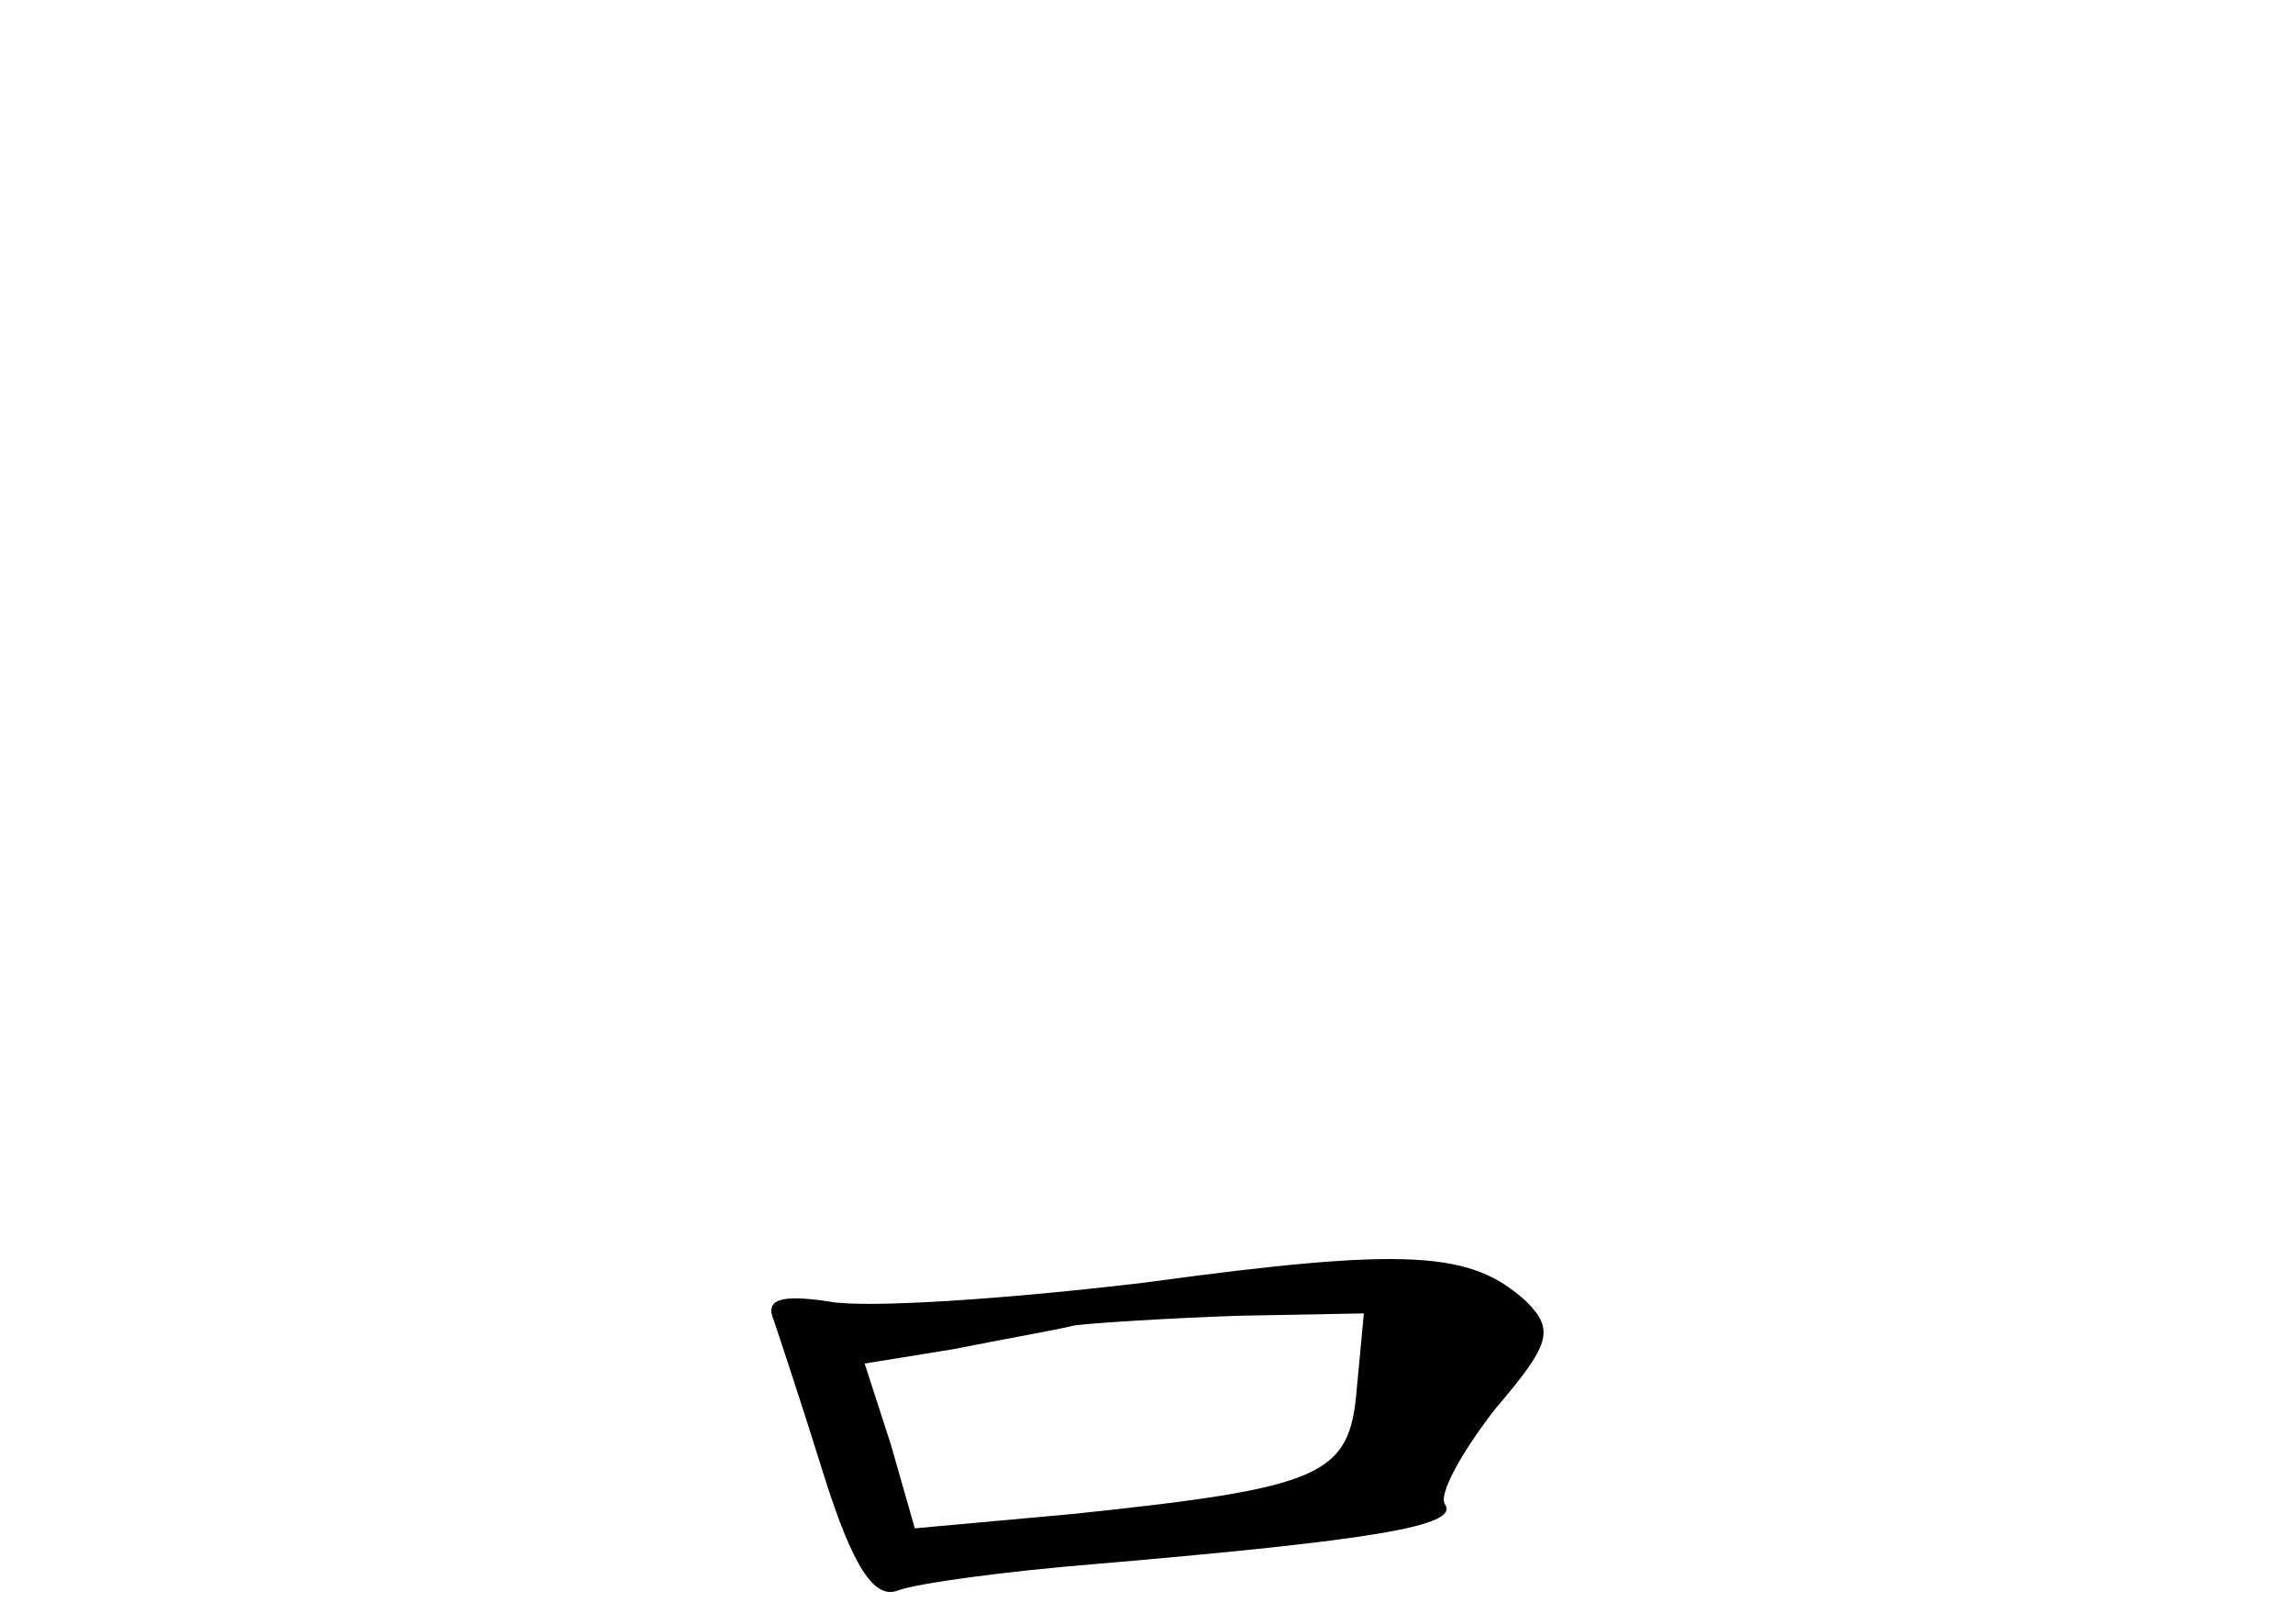 <?xml version="1.0" standalone="no"?>
<!DOCTYPE svg PUBLIC "-//W3C//DTD SVG 20010904//EN"
 "http://www.w3.org/TR/2001/REC-SVG-20010904/DTD/svg10.dtd">
<svg version="1.0" xmlns="http://www.w3.org/2000/svg"
 width="96pt" height="68pt" viewBox="0 0 96 68"
 preserveAspectRatio="xMidYMid meet">
<g transform="translate(0,68) scale(0.1,-0.1)"
fill="#000000" stroke="none">
<path d="M480 143 c-58 -7 -118 -11 -133 -8 -20 3 -27 1 -23 -8 2 -6 12 -36
21 -65 12 -38 21 -52 31 -48 8 3 45 8 82 11 117 10 153 16 147 25 -3 4 7 22
21 40 23 27 25 33 13 45 -23 21 -49 23 -159 8z m88 -45 c-3 -36 -14 -41 -119
-52 l-66 -6 -10 35 -11 34 37 6 c20 4 43 8 51 10 8 1 39 3 68 4 l53 1 -3 -32z"/>
</g>
</svg>
